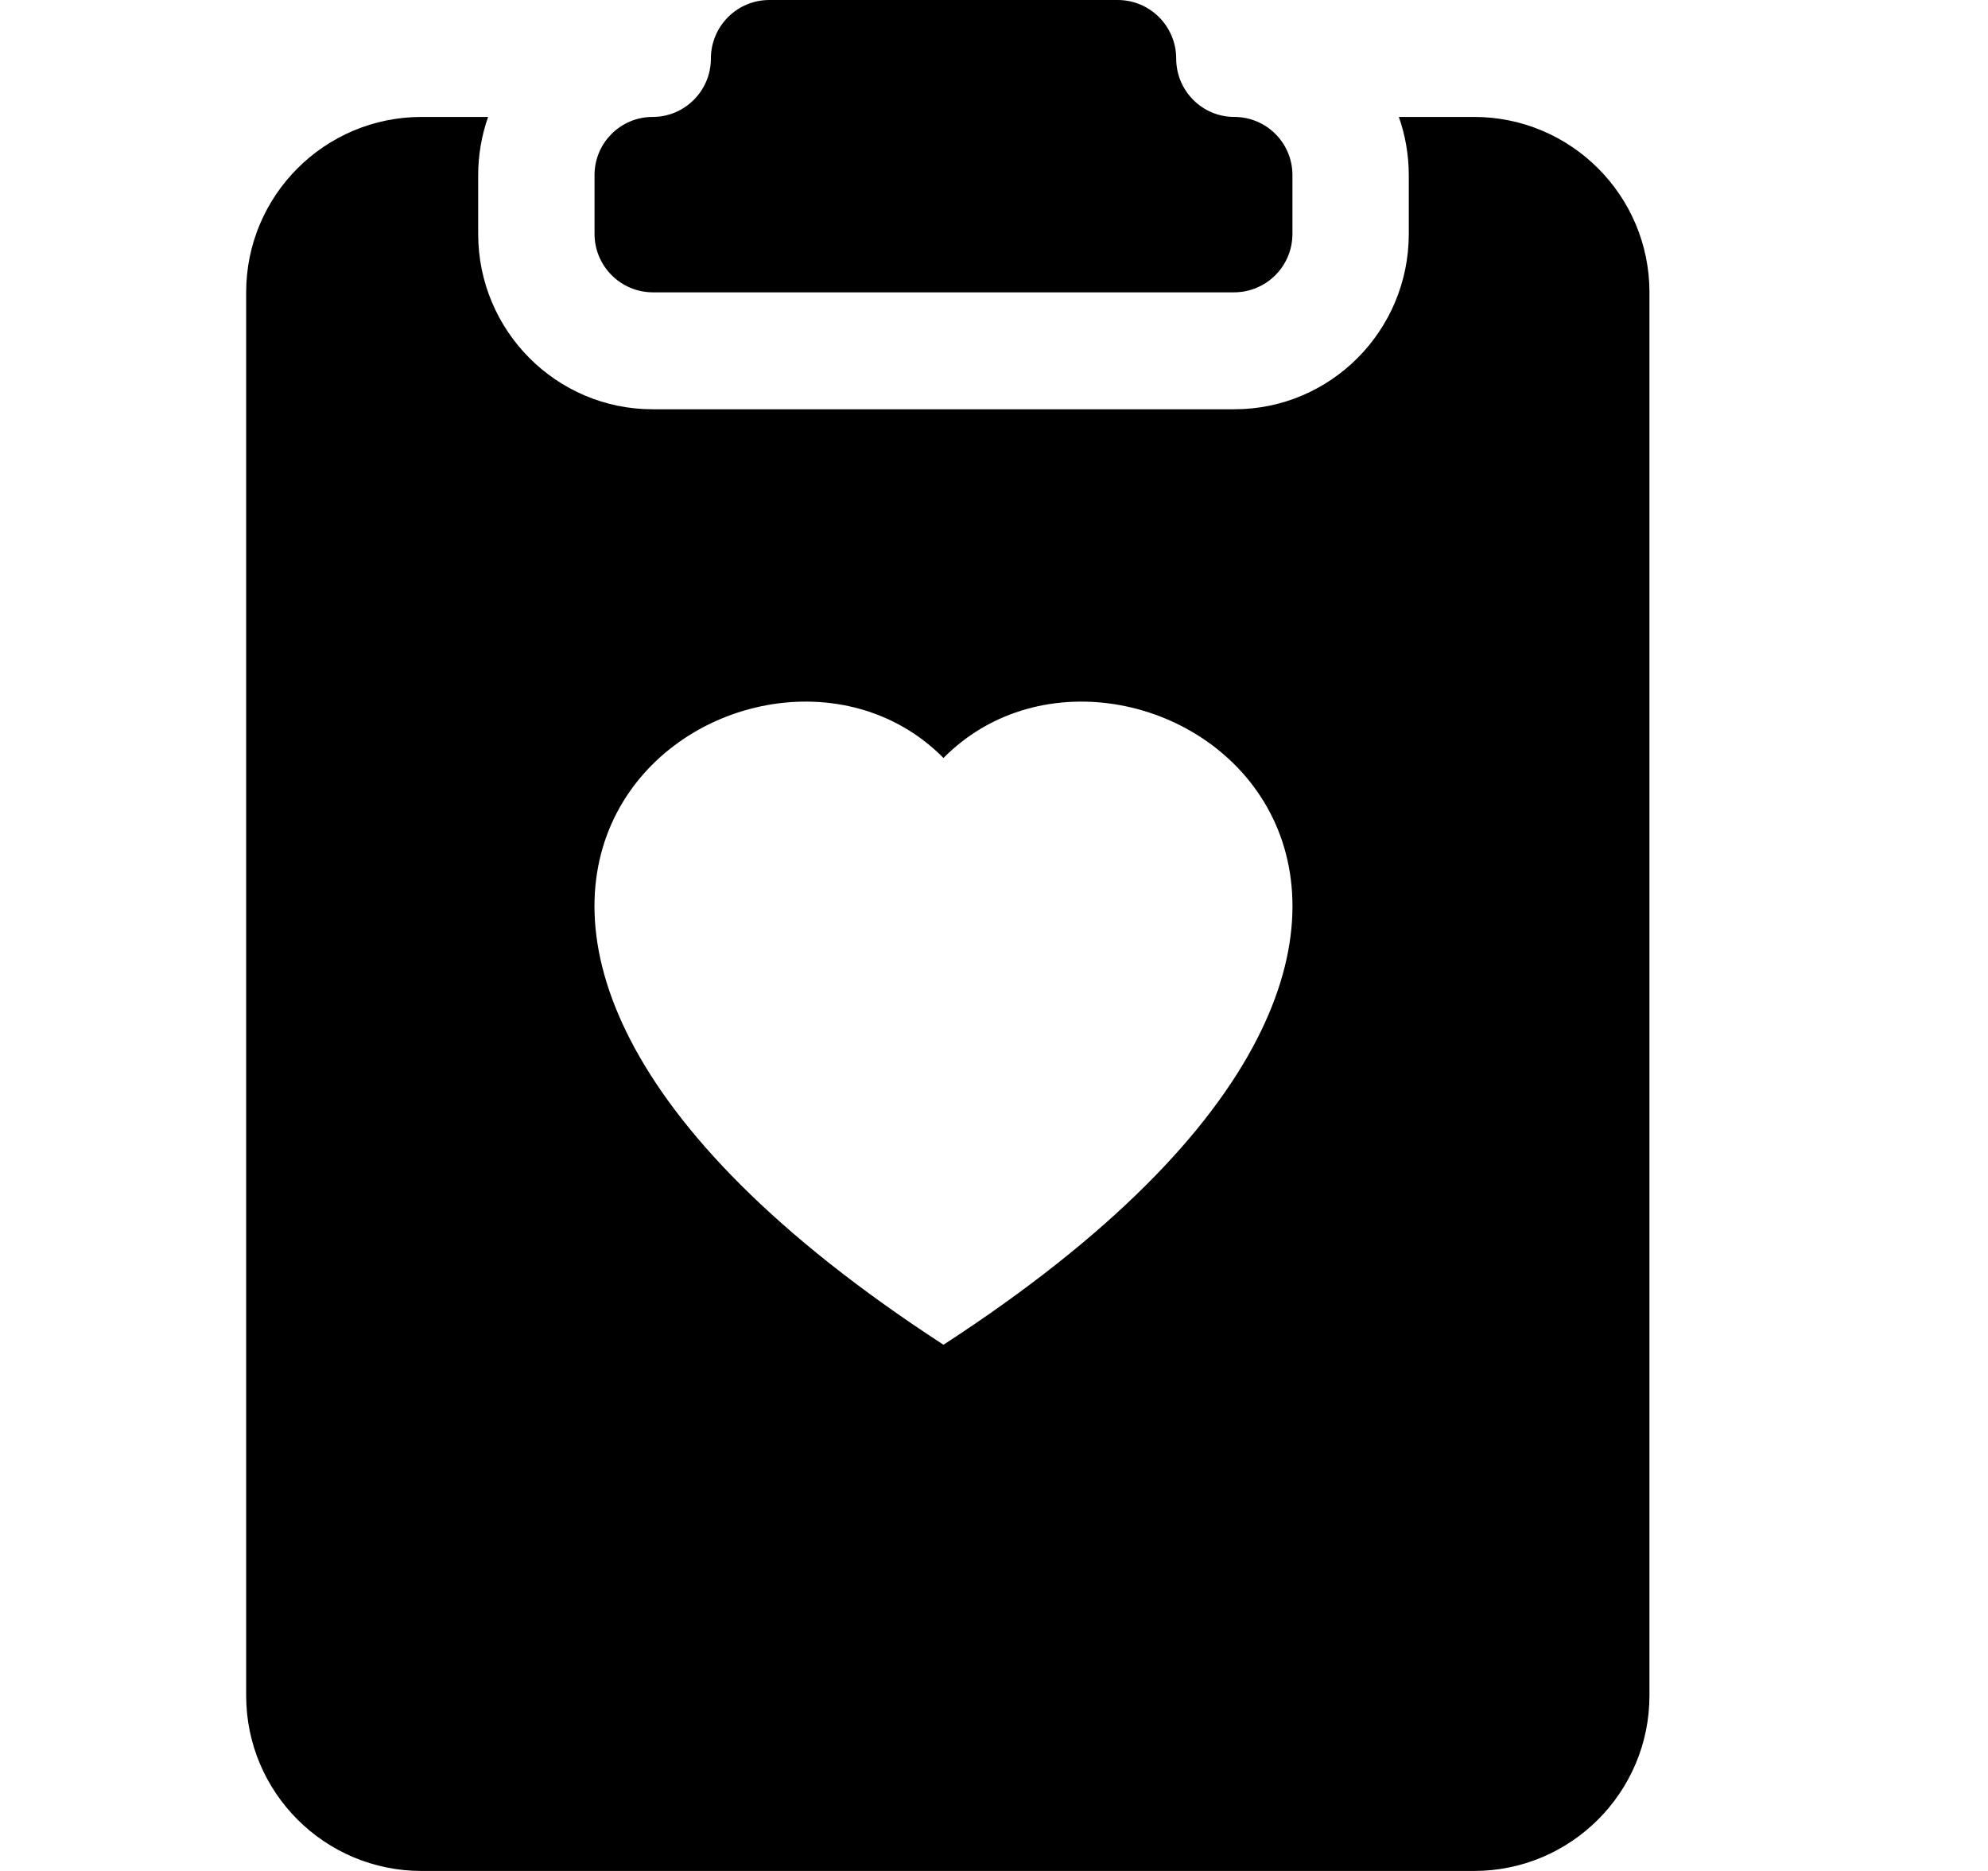 <svg width="17" height="16" viewBox="0 0 17 16" fill="none" xmlns="http://www.w3.org/2000/svg">
<path fill-rule="evenodd" clip-rule="evenodd" d="M10.058 0.501C10.058 0.225 9.834 0 9.558 0H6.579C6.302 0 6.079 0.225 6.079 0.501C6.079 0.776 5.856 1 5.581 1C5.306 1 5.084 1.223 5.084 1.497V2C5.084 2.276 5.308 2.5 5.584 2.5H10.552C10.829 2.5 11.052 2.276 11.052 2V1.497C11.052 1.223 10.83 1 10.555 1C10.28 1 10.058 0.776 10.058 0.501Z" fill="black"/>
<path fill-rule="evenodd" clip-rule="evenodd" d="M4.174 1H3.605C2.776 1 2.105 1.672 2.105 2.5V14.5C2.105 15.328 2.776 16 3.605 16H12.605C13.433 16 14.105 15.328 14.105 14.5V2.5C14.105 1.672 13.433 1 12.605 1H11.962C12.017 1.156 12.047 1.325 12.047 1.5V2C12.047 2.828 11.379 3.5 10.555 3.5H5.581C4.757 3.5 4.089 2.828 4.089 2V1.5C4.089 1.325 4.119 1.156 4.174 1ZM8.068 6.482C9.724 4.809 13.863 7.736 8.068 11.5C2.273 7.736 6.412 4.809 8.068 6.482Z" fill="black"/>
</svg>
